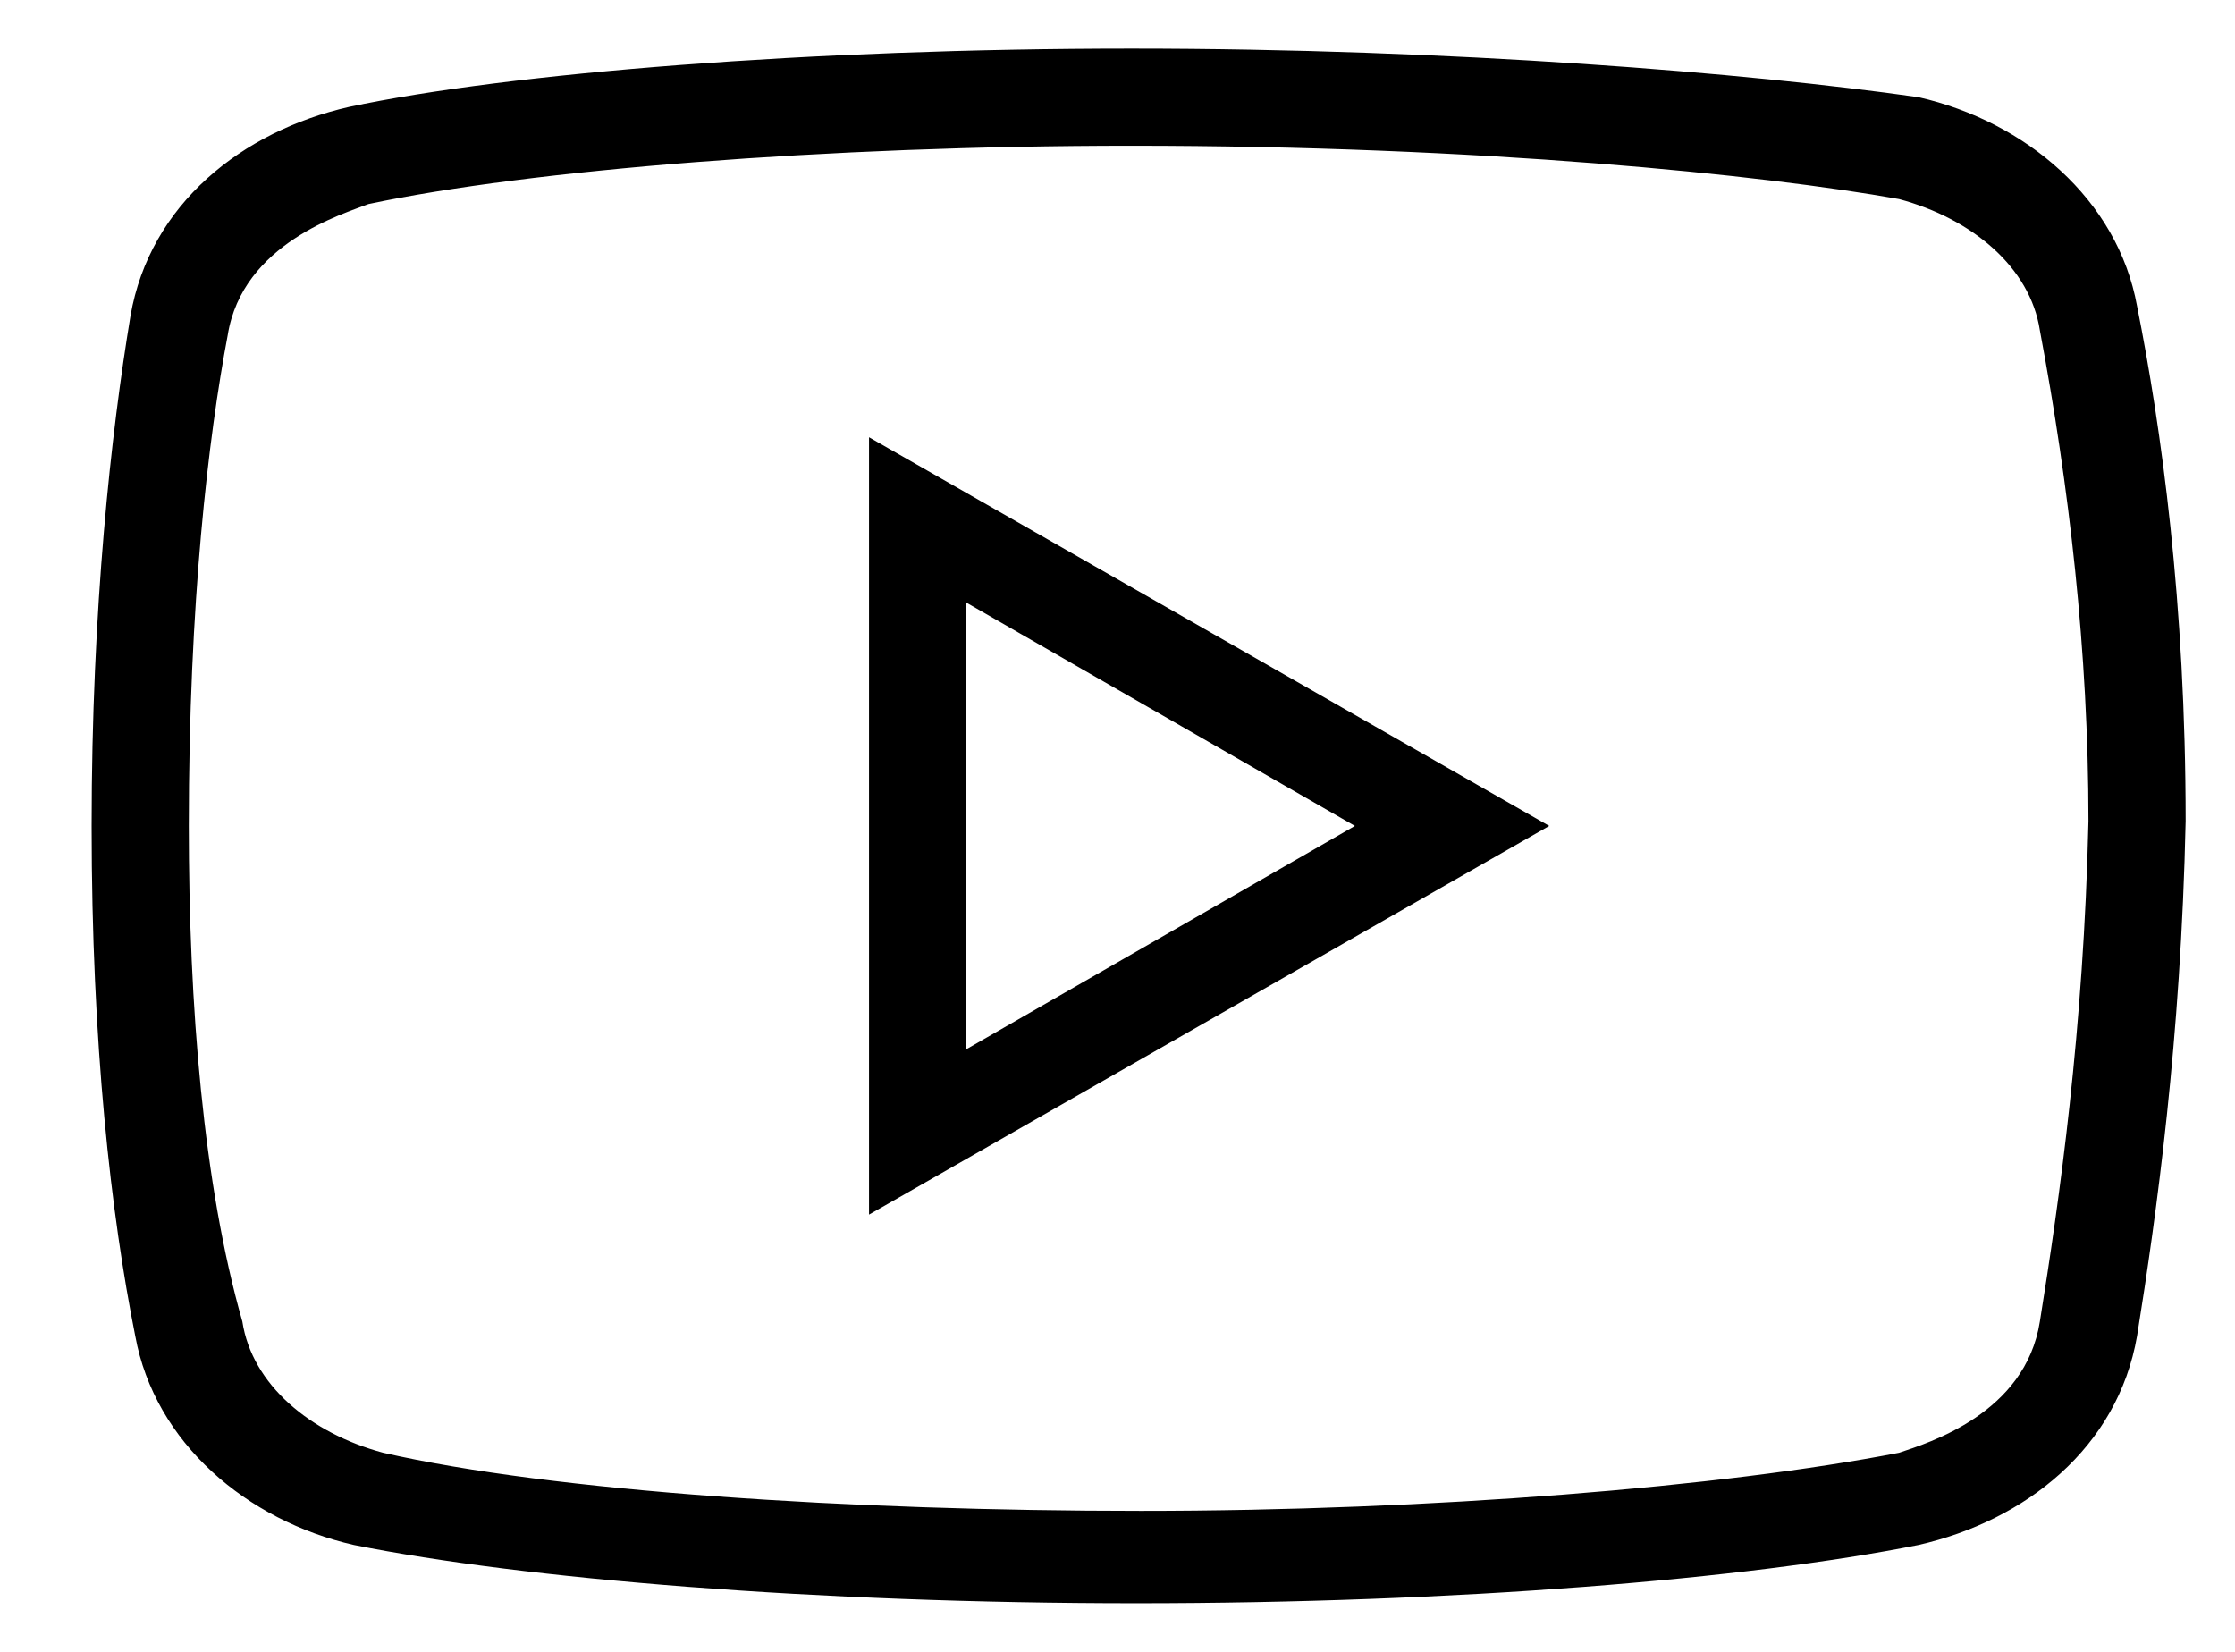 <svg width="23" height="17" viewBox="0 0 23 17" fill="none" xmlns="http://www.w3.org/2000/svg">
<path d="M11.644 0.5C8.343 0.5 5.244 0.75 3.593 1.1C2.494 1.35 1.542 2.1 1.343 3.25C1.144 4.449 0.943 6.25 0.943 8.5C0.943 10.75 1.142 12.5 1.392 13.75C1.593 14.85 2.542 15.65 3.642 15.9C5.394 16.25 8.392 16.5 11.693 16.5C14.994 16.5 17.992 16.25 19.742 15.9C20.843 15.65 21.793 14.9 21.992 13.75C22.193 12.5 22.443 10.701 22.492 8.451C22.492 6.201 22.242 4.4 21.992 3.15C21.793 2.051 20.843 1.25 19.742 1C17.992 0.75 14.943 0.5 11.644 0.5ZM11.644 1.5C15.244 1.5 18.142 1.799 19.543 2.049C20.293 2.25 20.892 2.75 20.992 3.4C21.293 5 21.492 6.701 21.492 8.451C21.443 10.6 21.193 12.35 20.992 13.6C20.843 14.549 19.843 14.85 19.543 14.951C17.742 15.301 14.742 15.549 11.742 15.549C8.742 15.549 5.693 15.35 3.943 14.951C3.193 14.75 2.593 14.25 2.494 13.6C2.093 12.199 1.943 10.35 1.943 8.5C1.943 6.199 2.144 4.5 2.343 3.451C2.494 2.5 3.542 2.199 3.792 2.1C5.443 1.75 8.494 1.5 11.644 1.5ZM8.943 4.5V12.5L15.943 8.5L8.943 4.5ZM9.943 6.201L13.943 8.5L9.943 10.799V6.201Z" fill="black"/>
</svg>

